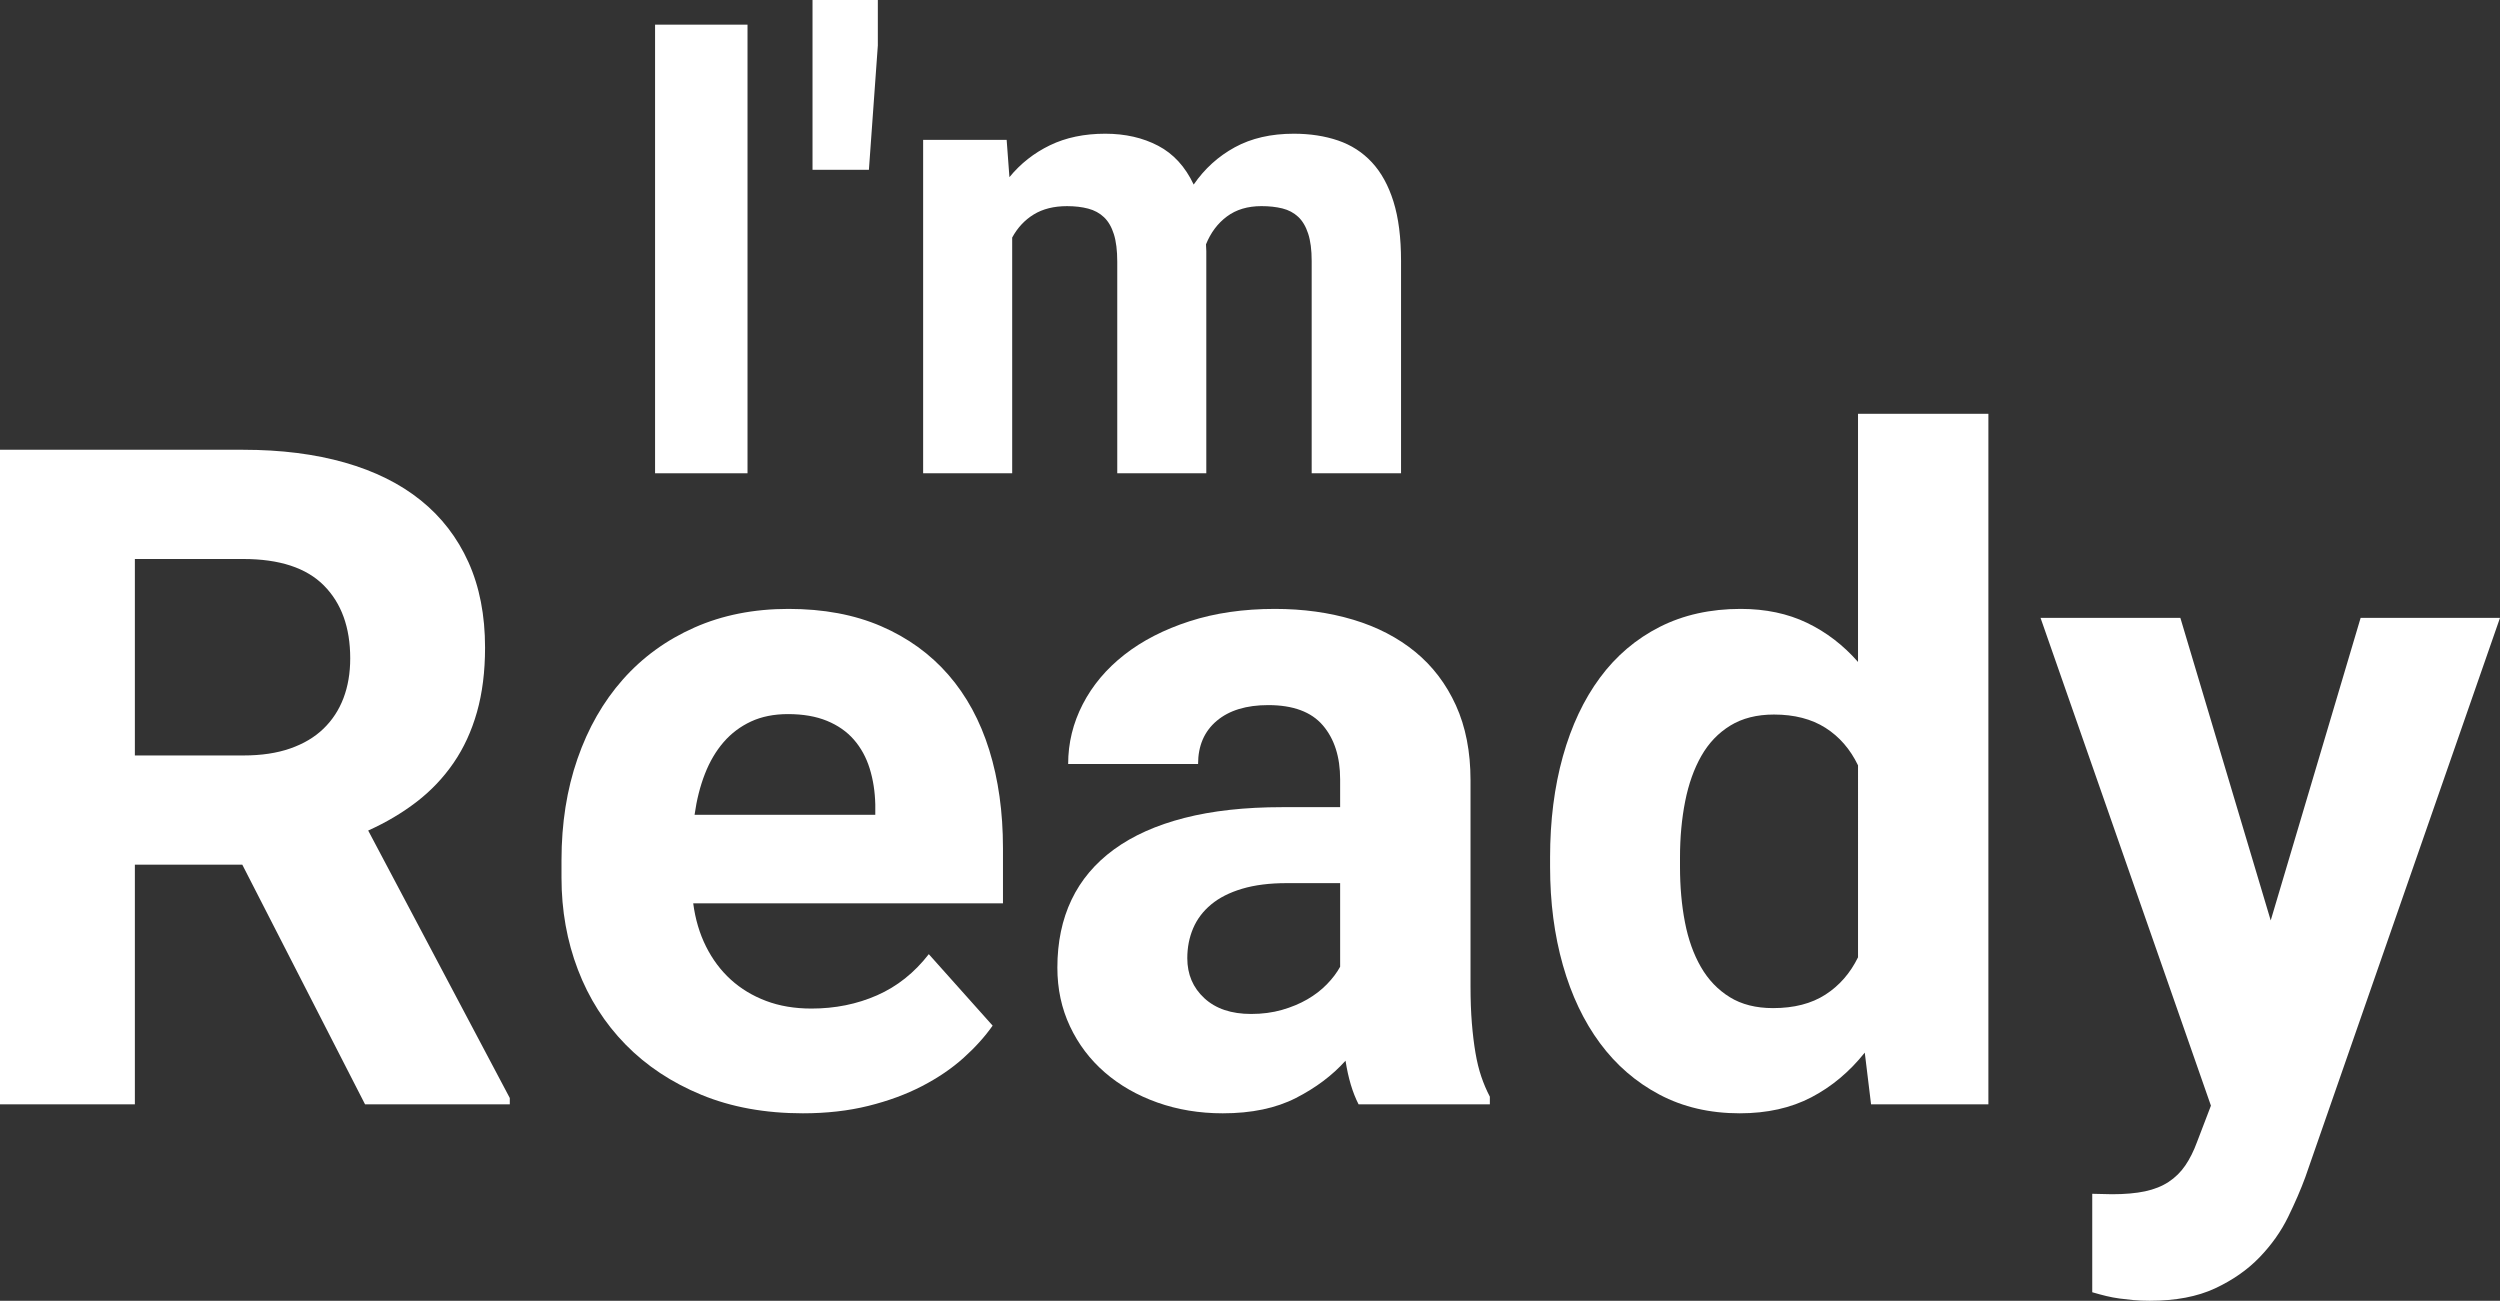 <?xml version="1.0" encoding="utf-8"?>
<!-- Generator: Adobe Illustrator 16.0.0, SVG Export Plug-In . SVG Version: 6.00 Build 0)  -->
<!DOCTYPE svg PUBLIC "-//W3C//DTD SVG 1.1//EN" "http://www.w3.org/Graphics/SVG/1.1/DTD/svg11.dtd">
<svg version="1.1" id="Layer_1" xmlns="http://www.w3.org/2000/svg" xmlns:xlink="http://www.w3.org/1999/xlink" x="0px" y="0px"
	 width="241.665px" height="125.741px" viewBox="0 0 241.665 125.741" enable-background="new 0 0 241.665 125.741" fill="#FFFFFF"
	 xml:space="preserve">
<rect x="0" y="0" width="241.665" height="125.741" fill="#333333" stroke="none"/>
<g>
	<path d="M72.259,45.75h-8.936V2.383h8.936V45.75z"/>
	<path d="M84.858,4.378l-0.864,12.033h-5.451V0h6.314V4.378z"/>
	<path d="M97.309,13.522l0.268,3.604c1.072-1.311,2.378-2.338,3.917-3.083c1.539-0.745,3.321-1.117,5.347-1.117
		c1.926,0,3.629,0.387,5.108,1.162c1.479,0.774,2.625,2.025,3.44,3.753c1.052-1.529,2.378-2.73,3.976-3.604
		c1.599-0.874,3.5-1.311,5.704-1.311c1.568,0,2.993,0.219,4.274,0.655c1.28,0.437,2.373,1.142,3.276,2.115
		c0.903,0.973,1.598,2.239,2.085,3.797c0.486,1.559,0.729,3.47,0.729,5.734V45.75h-8.638V25.228c0-1.072-0.114-1.956-0.343-2.651
		c-0.228-0.695-0.551-1.236-0.968-1.623c-0.417-0.388-0.923-0.655-1.519-0.805c-0.596-0.148-1.271-0.223-2.025-0.223
		c-1.331,0-2.442,0.333-3.336,0.998c-0.894,0.666-1.569,1.564-2.025,2.696c0,0.1,0.005,0.208,0.015,0.328
		c0.01,0.119,0.015,0.229,0.015,0.328V45.75h-8.608V25.288c0-1.072-0.109-1.956-0.328-2.651c-0.219-0.695-0.536-1.241-0.953-1.638
		c-0.417-0.397-0.928-0.675-1.534-0.834c-0.605-0.159-1.286-0.238-2.04-0.238c-1.271,0-2.343,0.268-3.217,0.804
		c-0.874,0.536-1.569,1.281-2.085,2.234V45.75h-8.608V13.522H97.309z"/>
</g>
<g>
	<path d="M23.423,83.587H13.037v23.163H0V43.477h23.51c3.65,0,6.924,0.413,9.821,1.238c2.896,0.826,5.345,2.043,7.344,3.65
		c1.999,1.608,3.534,3.601,4.606,5.976c1.071,2.376,1.608,5.128,1.608,8.257c0,2.318-0.261,4.396-0.782,6.236
		s-1.275,3.477-2.26,4.91c-0.985,1.435-2.173,2.688-3.563,3.759c-1.391,1.072-2.955,1.999-4.693,2.781l13.689,25.857v0.608H35.287
		L23.423,83.587z M13.037,73.027h10.517c1.709,0,3.208-0.224,4.498-0.674c1.289-0.449,2.361-1.086,3.216-1.912
		c0.854-0.825,1.499-1.81,1.934-2.955c0.435-1.144,0.652-2.426,0.652-3.846c0-2.983-0.847-5.33-2.542-7.04
		c-1.694-1.709-4.295-2.564-7.8-2.564H13.037V73.027z"/>
	<path d="M77.614,107.619c-3.65,0-6.917-0.594-9.799-1.782c-2.883-1.188-5.331-2.81-7.345-4.867
		c-2.014-2.057-3.549-4.469-4.606-7.236c-1.058-2.766-1.586-5.729-1.586-8.887v-1.695c0-3.563,0.514-6.83,1.543-9.799
		c1.028-2.97,2.491-5.526,4.389-7.67c1.897-2.144,4.201-3.817,6.91-5.019c2.708-1.202,5.743-1.804,9.104-1.804
		c3.39,0,6.373,0.558,8.952,1.673c2.578,1.116,4.744,2.68,6.497,4.693c1.753,2.014,3.071,4.44,3.955,7.279
		c0.883,2.84,1.325,5.997,1.325,9.474v5.345H67.011c0.202,1.536,0.615,2.927,1.239,4.172c0.623,1.246,1.419,2.311,2.39,3.194
		c0.971,0.884,2.108,1.572,3.412,2.064c1.304,0.493,2.766,0.739,4.389,0.739c2.288,0,4.403-0.427,6.345-1.282
		c1.94-0.854,3.607-2.18,4.998-3.977l6.171,6.91c-0.754,1.072-1.695,2.115-2.825,3.129c-1.13,1.015-2.463,1.919-3.998,2.716
		c-1.536,0.797-3.267,1.434-5.193,1.912C82.01,107.38,79.902,107.619,77.614,107.619z M76.18,69.029
		c-1.362,0-2.557,0.239-3.585,0.717c-1.029,0.479-1.912,1.145-2.651,1.999c-0.738,0.855-1.34,1.876-1.803,3.064
		c-0.464,1.188-0.797,2.506-1,3.955h17.47v-1c-0.029-1.245-0.21-2.404-0.543-3.477c-0.333-1.071-0.841-1.999-1.521-2.781
		s-1.55-1.391-2.607-1.825S77.628,69.029,76.18,69.029z"/>
	<path d="M131.327,106.75c-0.58-1.13-1-2.535-1.26-4.215c-1.275,1.42-2.875,2.623-4.802,3.607s-4.28,1.478-7.062,1.478
		c-2.26,0-4.367-0.348-6.323-1.043c-1.955-0.695-3.65-1.666-5.084-2.912c-1.435-1.245-2.558-2.73-3.368-4.455
		c-0.812-1.723-1.217-3.613-1.217-5.671c0-2.462,0.456-4.65,1.369-6.562c0.912-1.912,2.281-3.534,4.106-4.867
		c1.825-1.332,4.092-2.347,6.801-3.042s5.859-1.043,9.452-1.043h5.606v-2.694c0-2.173-0.558-3.911-1.673-5.215
		s-2.875-1.956-5.28-1.956c-2.115,0-3.774,0.507-4.976,1.521c-1.202,1.015-1.803,2.405-1.803,4.172h-12.559
		c0-2.027,0.471-3.955,1.412-5.78s2.282-3.418,4.02-4.78c1.738-1.361,3.838-2.44,6.301-3.237c2.462-0.797,5.215-1.195,8.257-1.195
		c2.723,0,5.243,0.348,7.562,1.043c2.317,0.695,4.316,1.731,5.997,3.107c1.68,1.376,2.991,3.1,3.933,5.171
		c0.941,2.072,1.413,4.484,1.413,7.236v19.903c0,1.333,0.043,2.528,0.13,3.585s0.202,2.014,0.348,2.868
		c0.145,0.854,0.333,1.623,0.565,2.303c0.231,0.681,0.506,1.326,0.826,1.934v0.739H131.327z M120.941,98.015
		c1.071,0,2.064-0.13,2.977-0.391c0.912-0.261,1.73-0.601,2.455-1.021c0.724-0.419,1.354-0.905,1.891-1.456
		c0.536-0.55,0.962-1.115,1.282-1.695v-8.083h-5.171c-1.651,0-3.085,0.181-4.302,0.543c-1.217,0.363-2.216,0.869-2.999,1.521
		c-0.782,0.651-1.362,1.419-1.738,2.303c-0.377,0.884-0.565,1.847-0.565,2.89c0,1.564,0.55,2.854,1.651,3.868
		C117.522,97.509,119.029,98.015,120.941,98.015z"/>
	<path d="M149.84,82.892c0-3.563,0.413-6.823,1.238-9.778c0.826-2.955,2.021-5.49,3.585-7.605c1.564-2.114,3.491-3.751,5.78-4.911
		c2.288-1.158,4.896-1.738,7.822-1.738c2.404,0,4.541,0.45,6.41,1.347c1.868,0.898,3.512,2.159,4.932,3.781V40h12.603v66.75h-11.342
		l-0.608-4.998c-1.478,1.854-3.202,3.296-5.171,4.324c-1.971,1.028-4.274,1.543-6.91,1.543c-2.897,0-5.483-0.602-7.757-1.804
		c-2.275-1.202-4.194-2.86-5.758-4.976c-1.564-2.114-2.759-4.628-3.585-7.54c-0.825-2.911-1.238-6.076-1.238-9.495V82.892z
		 M162.399,83.805c0,1.912,0.159,3.694,0.478,5.345c0.318,1.651,0.833,3.093,1.543,4.324c0.709,1.232,1.636,2.202,2.781,2.912
		c1.144,0.71,2.542,1.064,4.193,1.064c2.027,0,3.716-0.435,5.063-1.304c1.348-0.869,2.397-2.071,3.151-3.607V73.983
		c-0.754-1.564-1.803-2.774-3.151-3.629c-1.347-0.854-3.006-1.282-4.976-1.282c-1.651,0-3.057,0.355-4.215,1.065
		c-1.159,0.71-2.093,1.688-2.803,2.933c-0.71,1.246-1.231,2.709-1.564,4.389c-0.333,1.681-0.5,3.492-0.5,5.432V83.805z"/>
	<path d="M219.501,88.976l8.691-29.247h13.472l-18.817,54.061c-0.435,1.188-0.993,2.477-1.673,3.868
		c-0.681,1.391-1.602,2.687-2.76,3.889c-1.159,1.202-2.593,2.202-4.302,2.999c-1.71,0.796-3.81,1.195-6.301,1.195
		c-0.58,0-1.102-0.022-1.564-0.065c-0.464-0.044-0.913-0.095-1.347-0.152c-0.435-0.059-0.862-0.138-1.282-0.239
		c-0.42-0.102-0.877-0.225-1.369-0.369v-9.517c0.318,0,0.645,0.007,0.978,0.022c0.333,0.014,0.645,0.021,0.935,0.021
		c1.245,0,2.31-0.094,3.194-0.282c0.883-0.189,1.644-0.493,2.281-0.913c0.637-0.42,1.173-0.949,1.608-1.586
		c0.435-0.638,0.811-1.391,1.13-2.26l1.347-3.52l-16.47-47.151h13.515L219.501,88.976z"/>
</g>
</svg>
